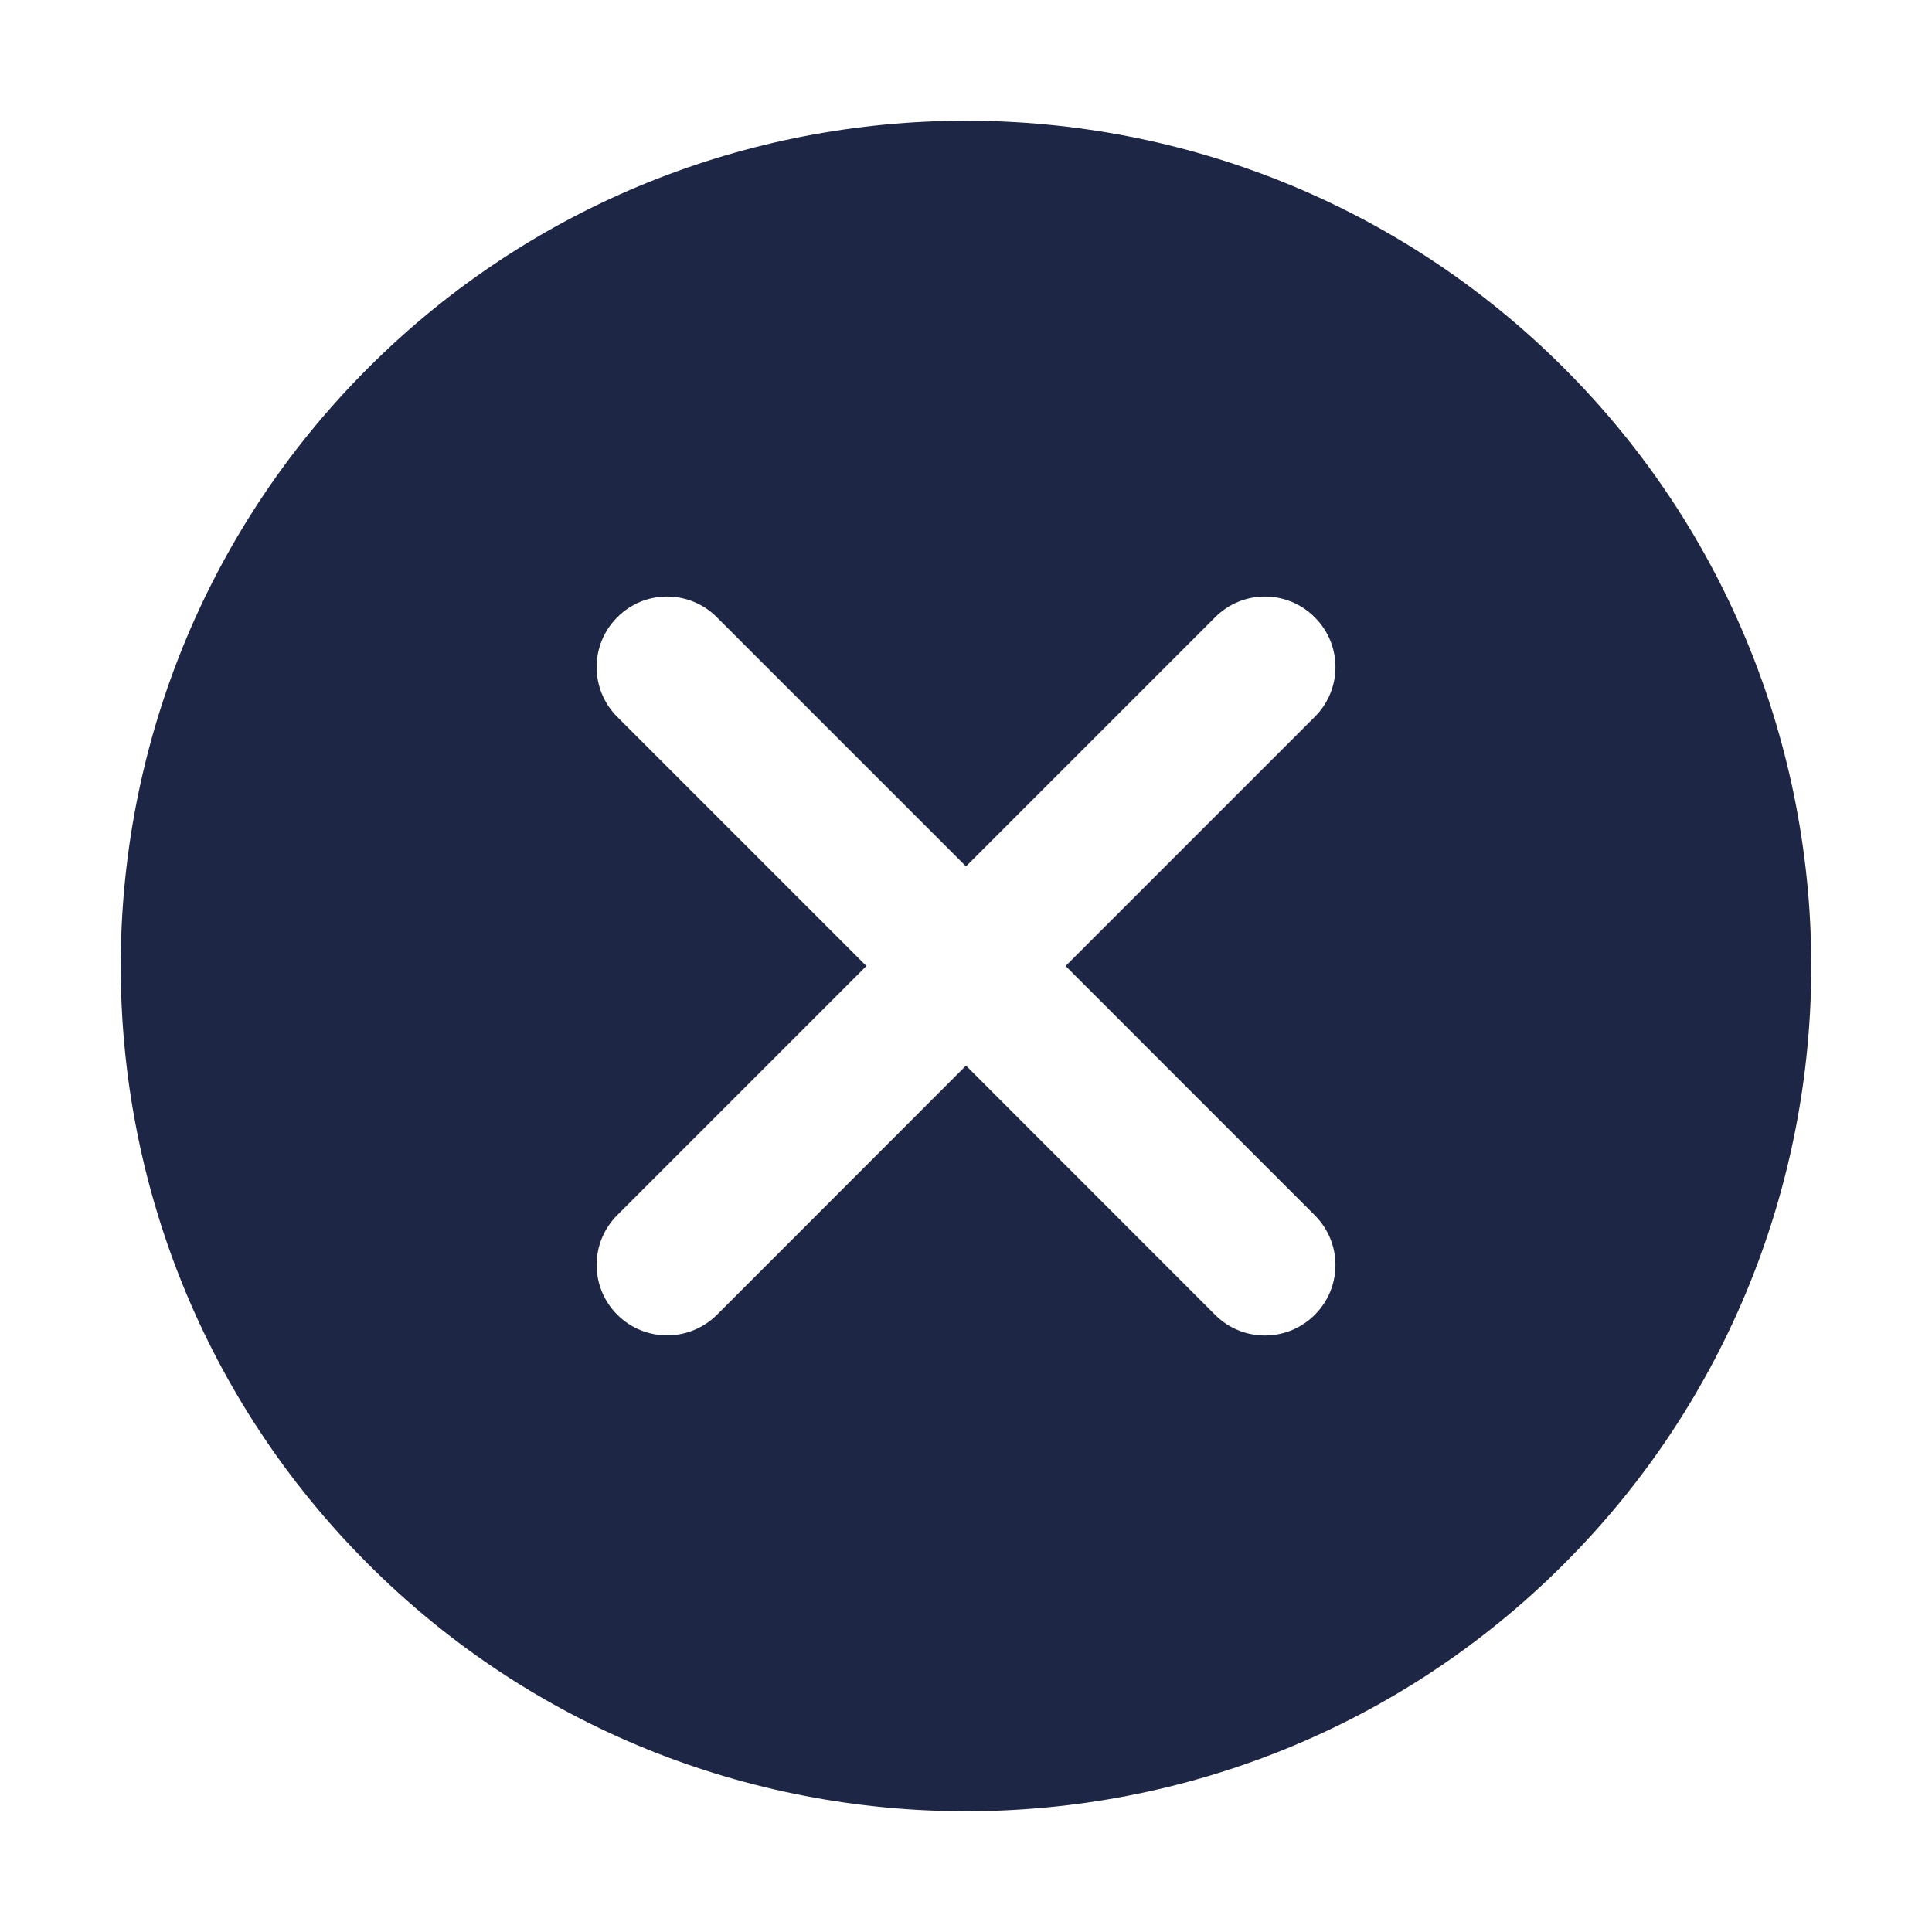 <svg width="16" height="16" viewBox="0 0 16 16" fill="none" xmlns="http://www.w3.org/2000/svg">
<path d="M12.952 3.048C10.221 0.317 5.779 0.317 3.048 3.048C0.317 5.779 0.317 10.222 3.048 12.952C4.413 14.318 6.207 15 8 15C9.794 15 11.586 14.318 12.952 12.952C15.683 10.222 15.683 5.779 12.952 3.048ZM10.888 10.064C11.117 10.292 11.117 10.661 10.888 10.889C10.774 11.003 10.625 11.06 10.476 11.06C10.326 11.06 10.177 11.003 10.063 10.889L8 8.825L5.938 10.888C5.823 11.002 5.674 11.059 5.525 11.059C5.376 11.059 5.226 11.002 5.112 10.888C4.884 10.66 4.884 10.291 5.112 10.063L7.175 8L5.112 5.937C4.884 5.709 4.884 5.339 5.112 5.112C5.339 4.883 5.709 4.883 5.937 5.112L8 7.175L10.063 5.112C10.291 4.883 10.66 4.883 10.888 5.112C11.117 5.339 11.117 5.709 10.888 5.937L8.825 8L10.888 10.064Z" fill="#1E2645"/>
</svg>
